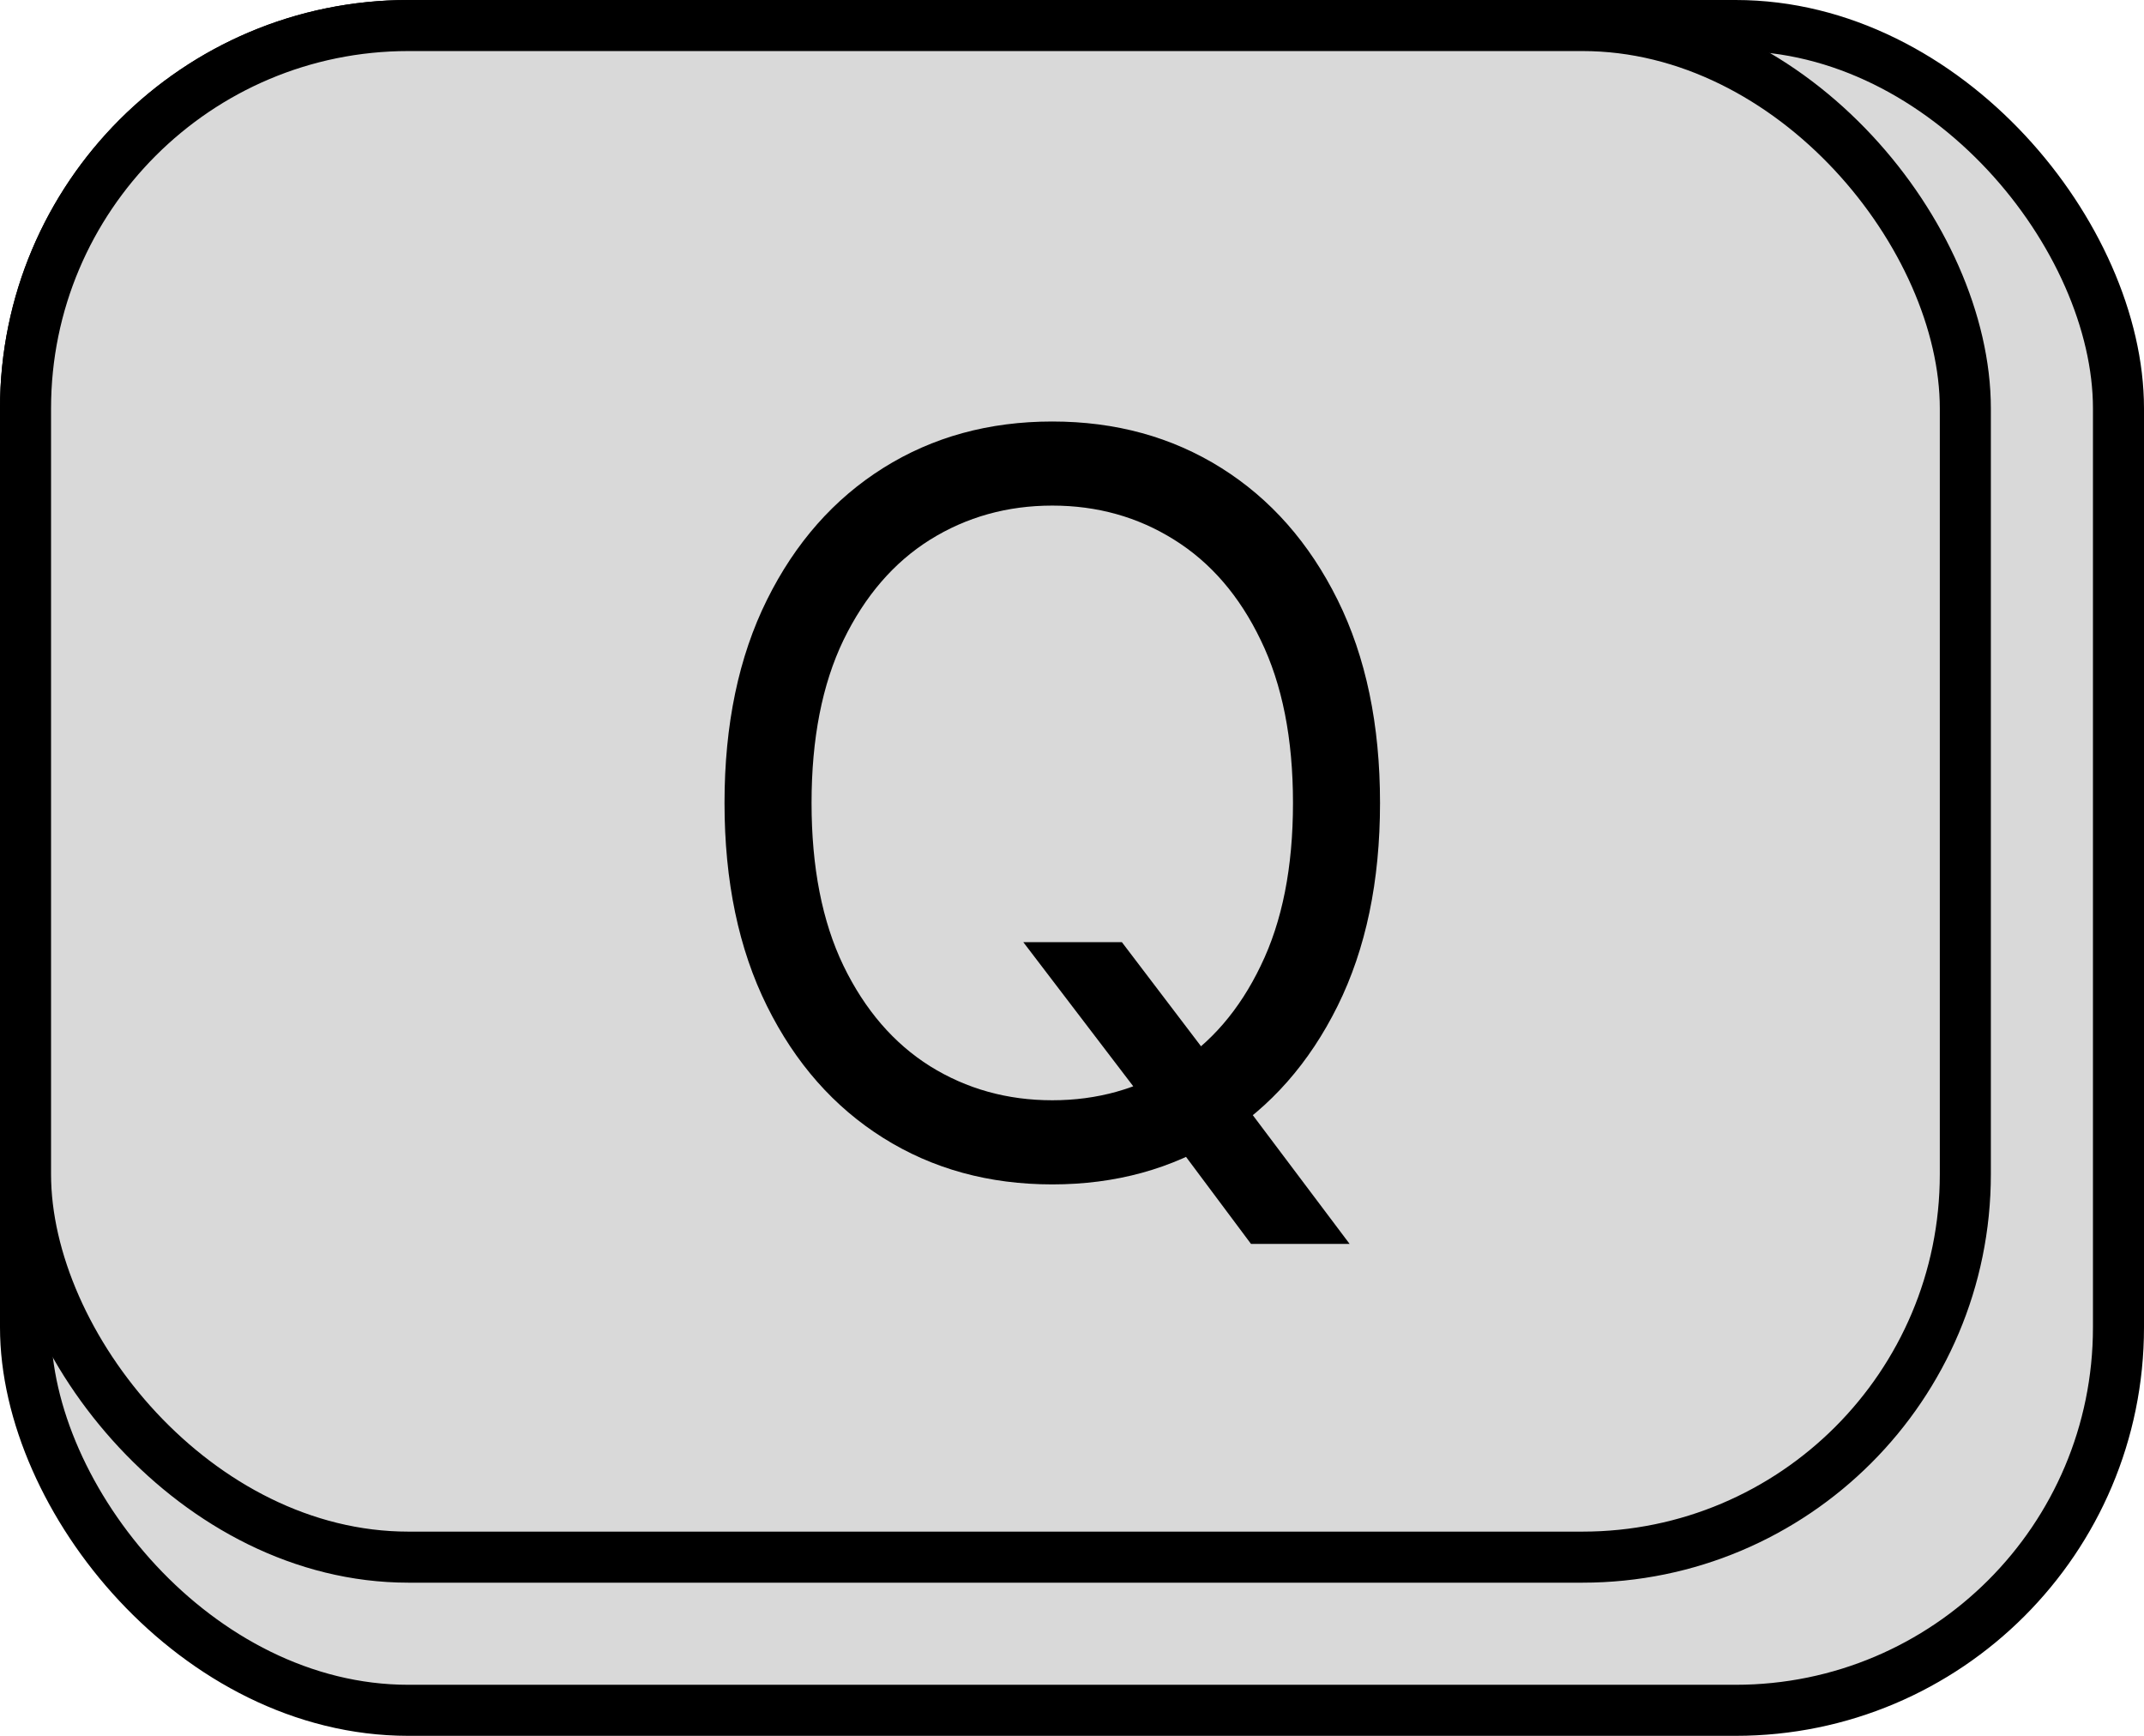 <svg width="42" height="34" viewBox="0 0 42 34" fill="none" xmlns="http://www.w3.org/2000/svg">
<rect x="0.5" y="0.5" width="41" height="33" rx="7.5" fill="#D9D9D9" stroke="black"/>
<rect x="0.5" y="0.5" width="38" height="30" rx="7.5" fill="#D9D9D9" stroke="black"/>
<path d="M20.046 18.454H21.977L23.597 20.585L24.023 21.153L26.438 24.364H24.506L22.915 22.233L22.517 21.693L20.046 18.454ZM27.034 15.727C27.034 17.261 26.757 18.587 26.203 19.704C25.649 20.822 24.889 21.684 23.923 22.29C22.957 22.896 21.854 23.199 20.614 23.199C19.373 23.199 18.27 22.896 17.304 22.29C16.338 21.684 15.578 20.822 15.024 19.704C14.47 18.587 14.193 17.261 14.193 15.727C14.193 14.193 14.47 12.867 15.024 11.75C15.578 10.633 16.338 9.771 17.304 9.165C18.27 8.559 19.373 8.256 20.614 8.256C21.854 8.256 22.957 8.559 23.923 9.165C24.889 9.771 25.649 10.633 26.203 11.75C26.757 12.867 27.034 14.193 27.034 15.727ZM25.329 15.727C25.329 14.468 25.119 13.405 24.697 12.538C24.281 11.672 23.715 11.016 23 10.571C22.29 10.126 21.494 9.903 20.614 9.903C19.733 9.903 18.935 10.126 18.22 10.571C17.51 11.016 16.944 11.672 16.523 12.538C16.106 13.405 15.898 14.468 15.898 15.727C15.898 16.987 16.106 18.05 16.523 18.916C16.944 19.783 17.51 20.438 18.22 20.884C18.935 21.329 19.733 21.551 20.614 21.551C21.494 21.551 22.29 21.329 23 20.884C23.715 20.438 24.281 19.783 24.697 18.916C25.119 18.05 25.329 16.987 25.329 15.727Z" fill="black"/>
</svg>
